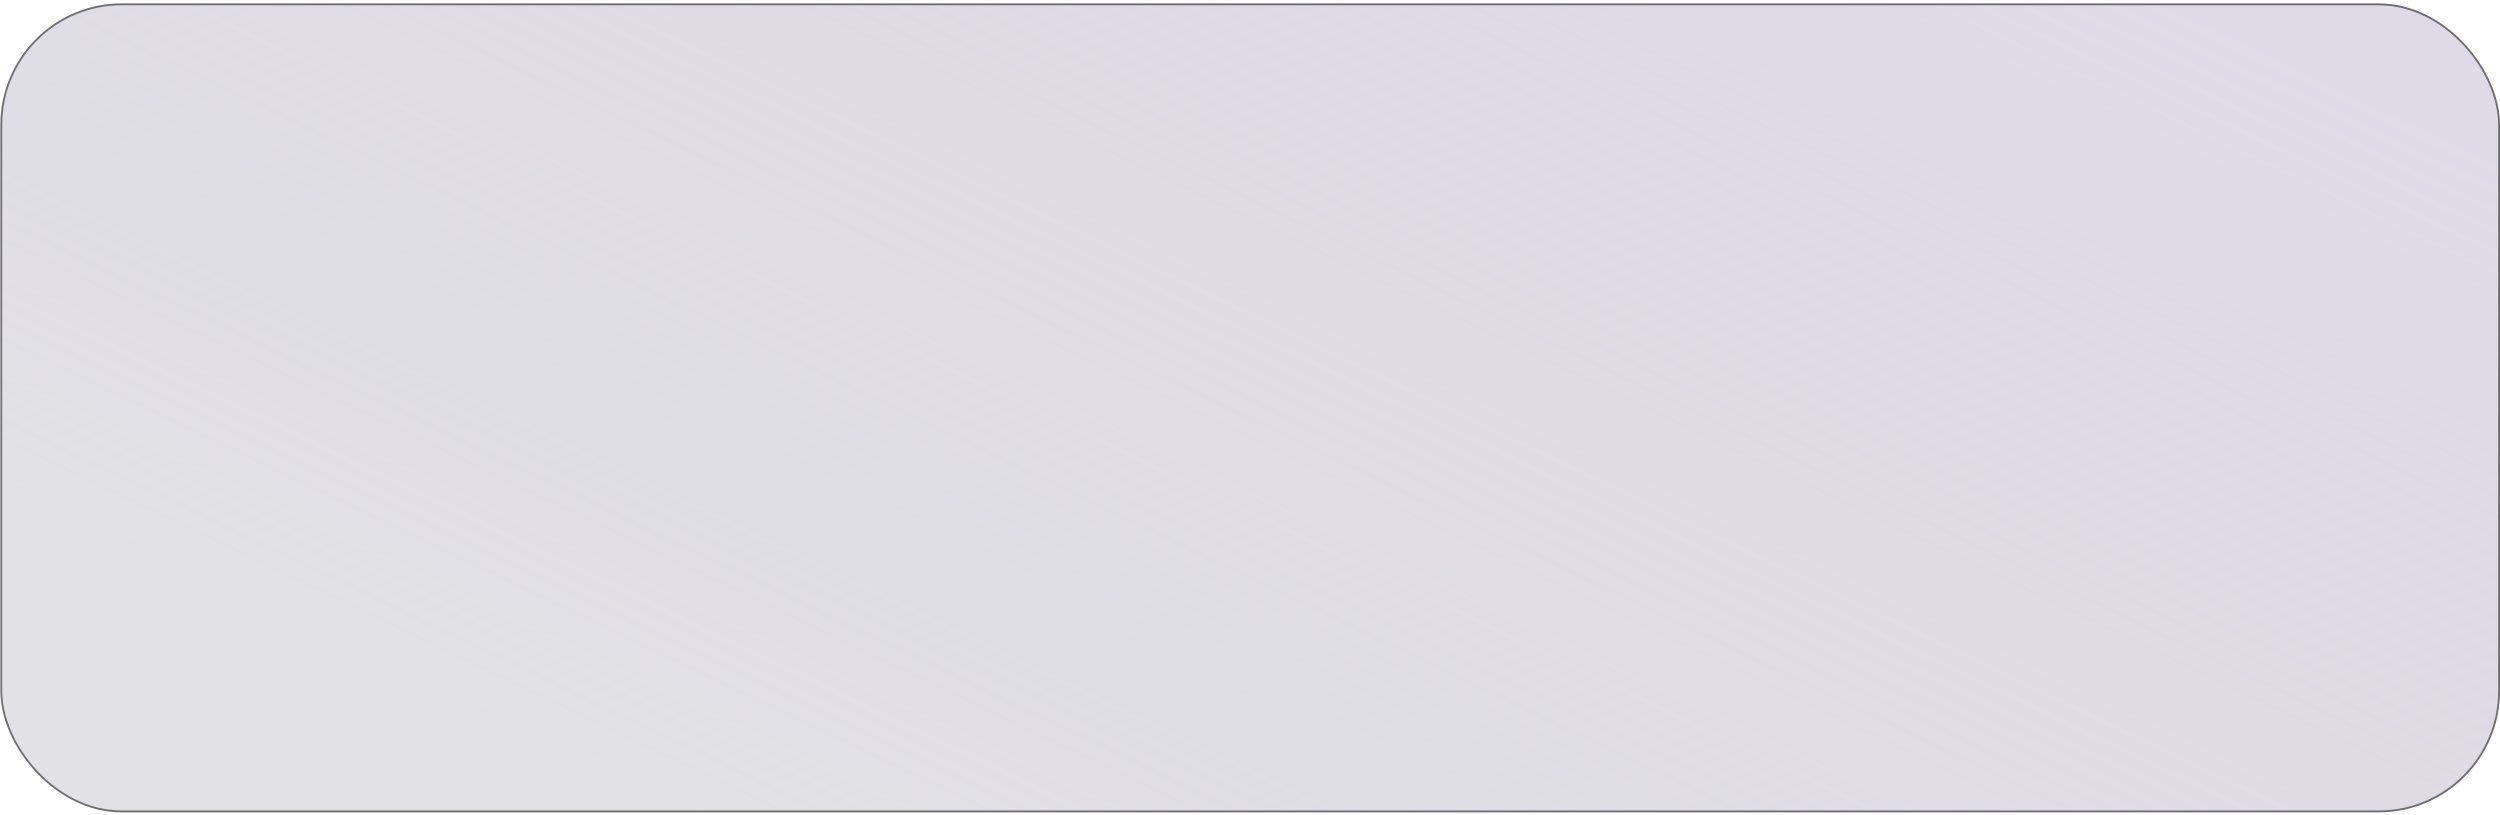 <svg width="310" height="101" viewBox="0 0 310 101" fill="none" xmlns="http://www.w3.org/2000/svg">
<g style="mix-blend-mode:multiply" filter="url(#filter0_bi_31_229)">
<rect x="0.046" y="0.423" width="309.954" height="100.309" rx="15.046" fill="url(#paint0_linear_31_229)"/>
<rect x="0.162" y="0.538" width="309.723" height="100.078" rx="14.931" stroke="black" stroke-opacity="0.5" stroke-width="0.231"/>
</g>
<defs>
<filter id="filter0_bi_31_229" x="-70.17" y="-69.793" width="450.386" height="240.741" filterUnits="userSpaceOnUse" color-interpolation-filters="sRGB">
<feFlood flood-opacity="0" result="BackgroundImageFix"/>
<feGaussianBlur in="BackgroundImageFix" stdDeviation="35.108"/>
<feComposite in2="SourceAlpha" operator="in" result="effect1_backgroundBlur_31_229"/>
<feBlend mode="normal" in="SourceGraphic" in2="effect1_backgroundBlur_31_229" result="shape"/>
<feColorMatrix in="SourceAlpha" type="matrix" values="0 0 0 0 0 0 0 0 0 0 0 0 0 0 0 0 0 0 127 0" result="hardAlpha"/>
<feOffset/>
<feGaussianBlur stdDeviation="40.123"/>
<feComposite in2="hardAlpha" operator="arithmetic" k2="-1" k3="1"/>
<feColorMatrix type="matrix" values="0 0 0 0 1 0 0 0 0 1 0 0 0 0 1 0 0 0 1 0"/>
<feBlend mode="overlay" in2="shape" result="effect2_innerShadow_31_229"/>
</filter>
<linearGradient id="paint0_linear_31_229" x1="294.669" y1="12.162" x2="221.328" y2="165.809" gradientUnits="userSpaceOnUse">
<stop stop-color="#BEB6CF" stop-opacity="0.5"/>
<stop offset="1" stop-color="#DBDADF" stop-opacity="0.8"/>
</linearGradient>
</defs>
</svg>
